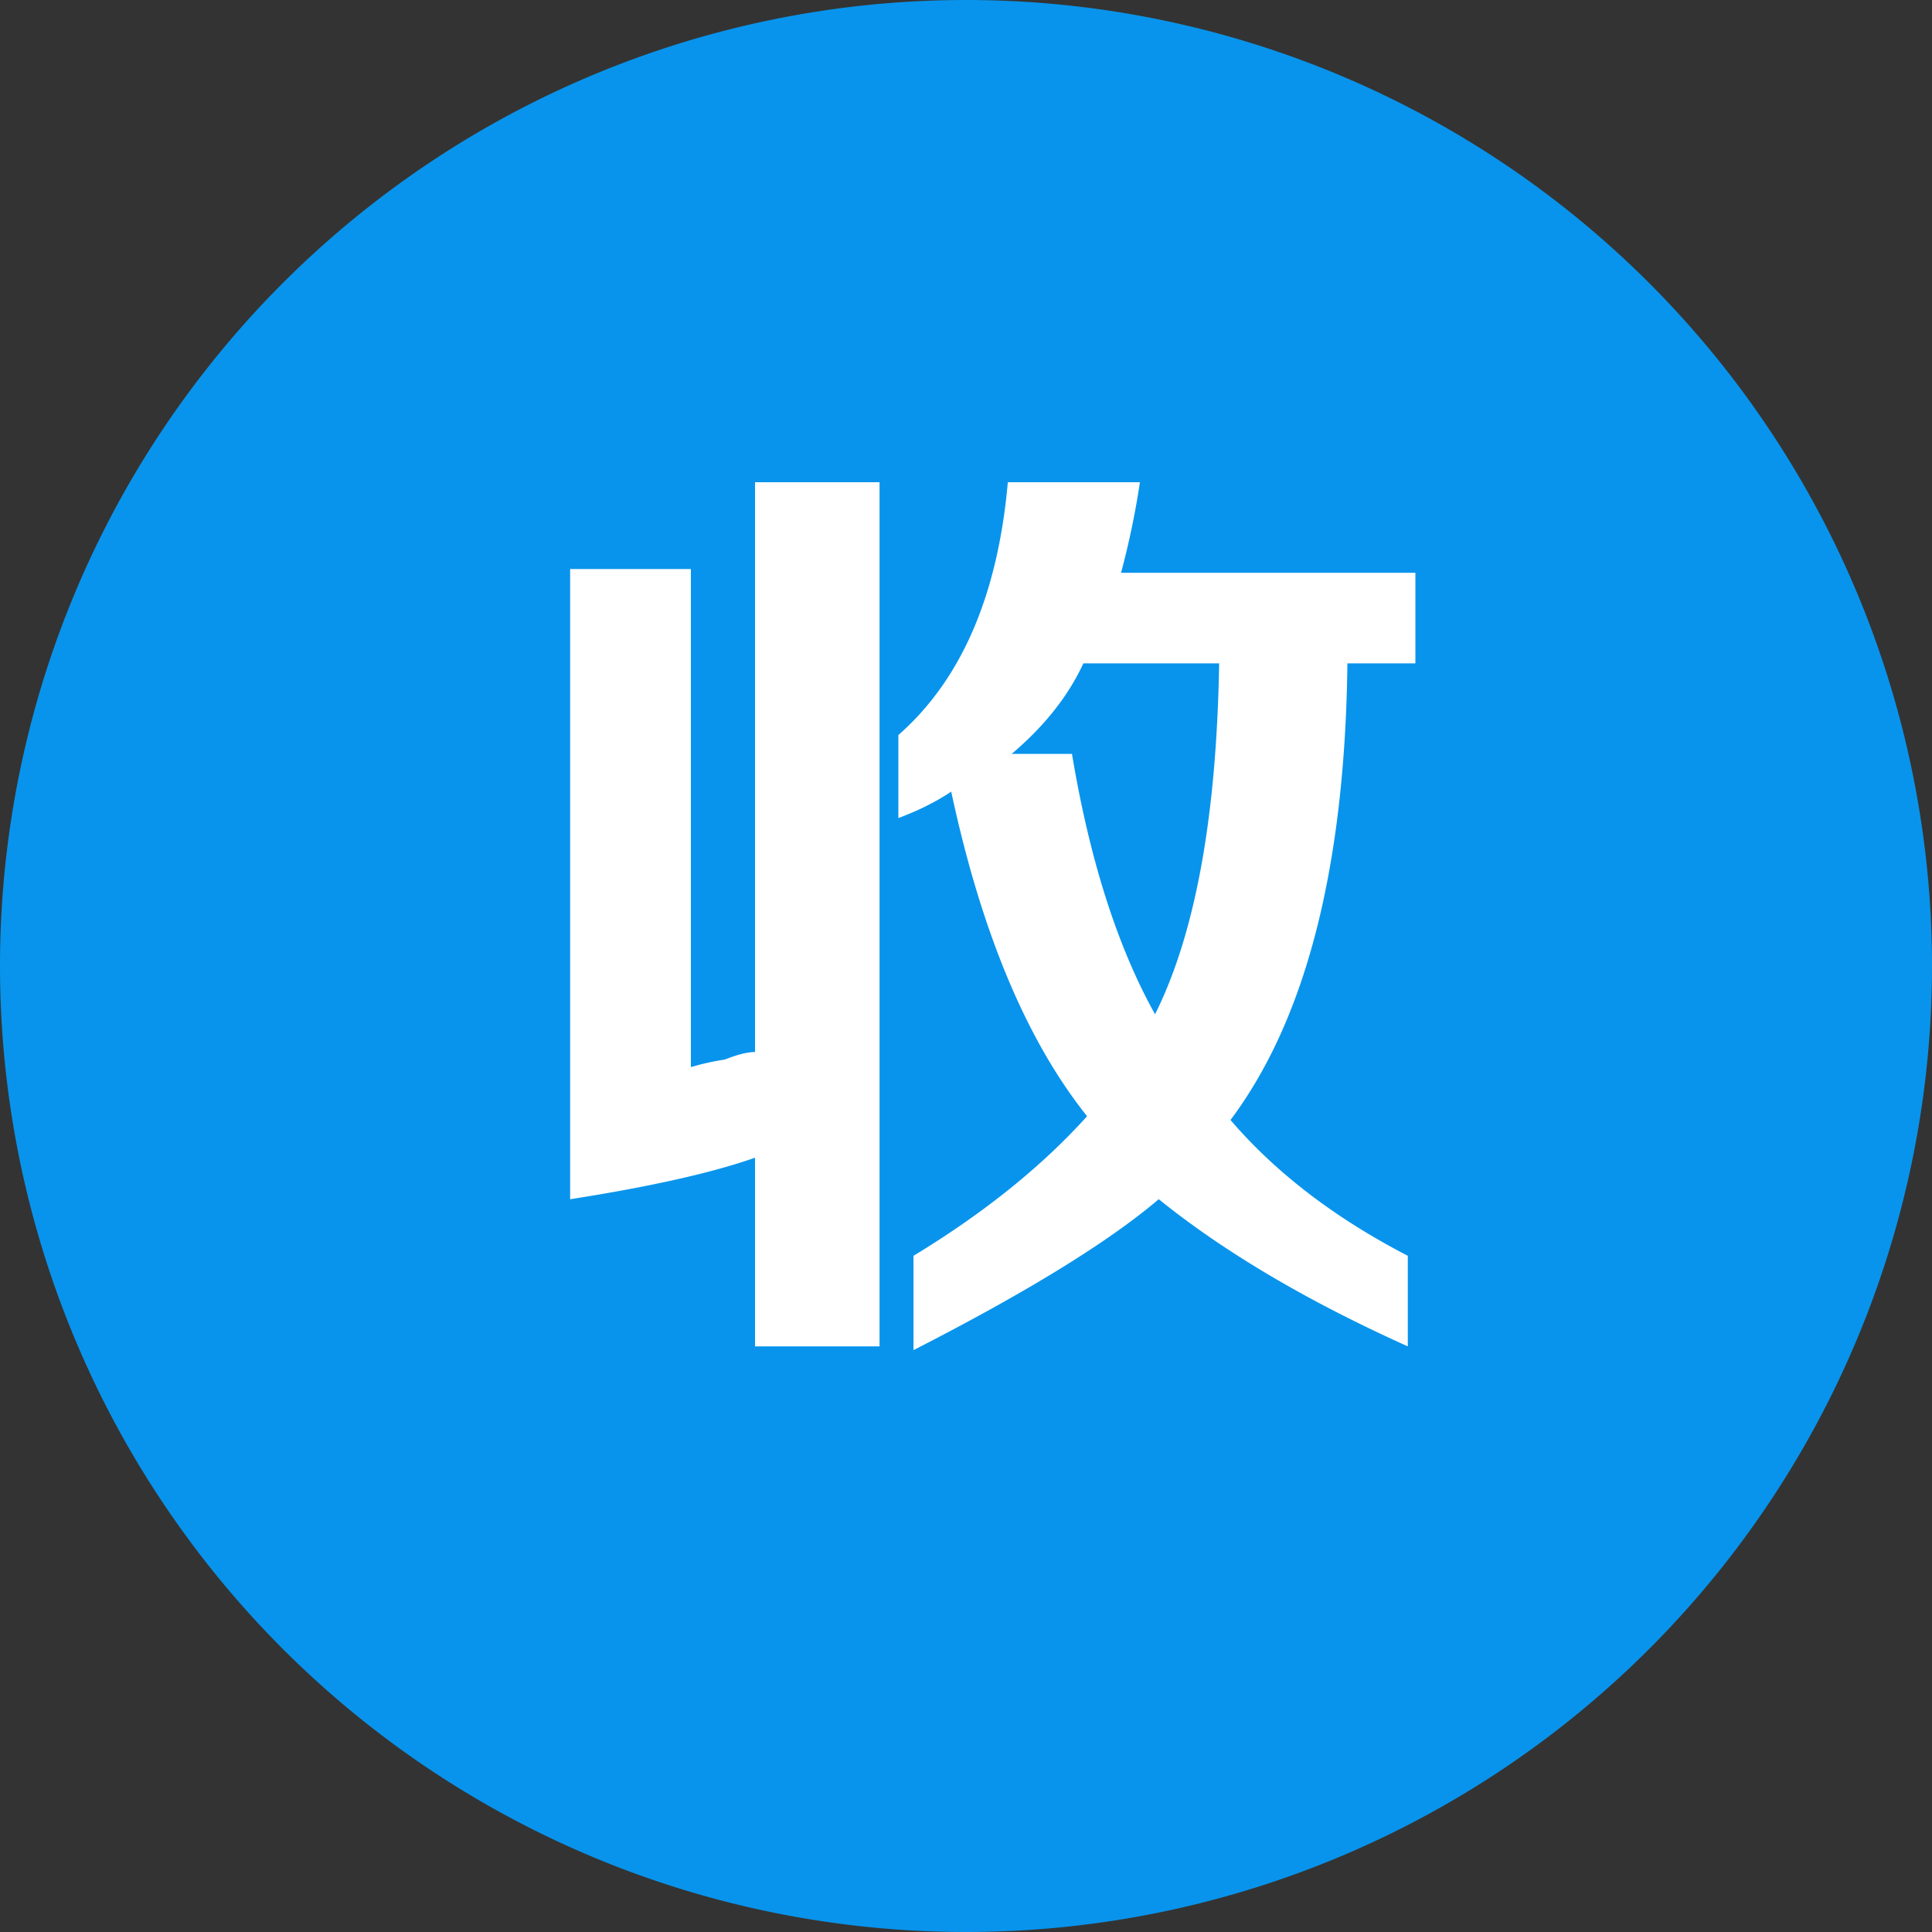 <?xml version="1.0" standalone="no"?><!DOCTYPE svg PUBLIC "-//W3C//DTD SVG 1.1//EN" "http://www.w3.org/Graphics/SVG/1.1/DTD/svg11.dtd"><svg t="1490352033614" class="icon" style="" viewBox="0 0 1024 1024" version="1.1" xmlns="http://www.w3.org/2000/svg" p-id="3209" xmlns:xlink="http://www.w3.org/1999/xlink" width="48" height="48"><rect x="0" y="0" width="1024" height="1024" fill="#333333" stroke="none"/><defs><style type="text/css"></style></defs><path d="M512 512m-512 0a512 512 0 1 0 1024 0 512 512 0 1 0-1024 0Z" fill="#0894EC" p-id="3210"></path><path d="M476.16 433.613v-44.032c33.357-29.312 52.685-73.984 58.01-133.99h70.016a433.152 433.152 0 0 1-10.01 48h156.006v48h-36.019c-1.331 108.032-21.99 188.672-61.978 242.022 23.987 27.981 55.322 51.968 93.978 71.987v48c-53.325-24.013-97.331-49.997-131.994-78.003-26.65 22.682-69.99 49.331-129.997 80V665.6c37.325-22.656 67.994-47.334 92.006-73.984-32-40.013-56.013-97.357-72.013-172.032-7.987 5.35-17.331 10.01-27.981 14.003z m-173.978 201.984V301.594h64v264.013a127.488 127.488 0 0 1 17.997-4.019c6.656-2.662 12.006-3.994 16-3.994V255.59h65.997v458.01h-65.997v-99.994c-22.682 7.987-55.347 15.334-97.997 22.016z m265.984-236.006c9.344 56.013 24.013 102.016 44.032 138.01 21.299-42.675 32.64-104.678 33.971-186.01H574.208c-8.013 17.331-20.685 33.331-38.016 48h32z" fill="#FFFFFF" p-id="3211"></path></svg>